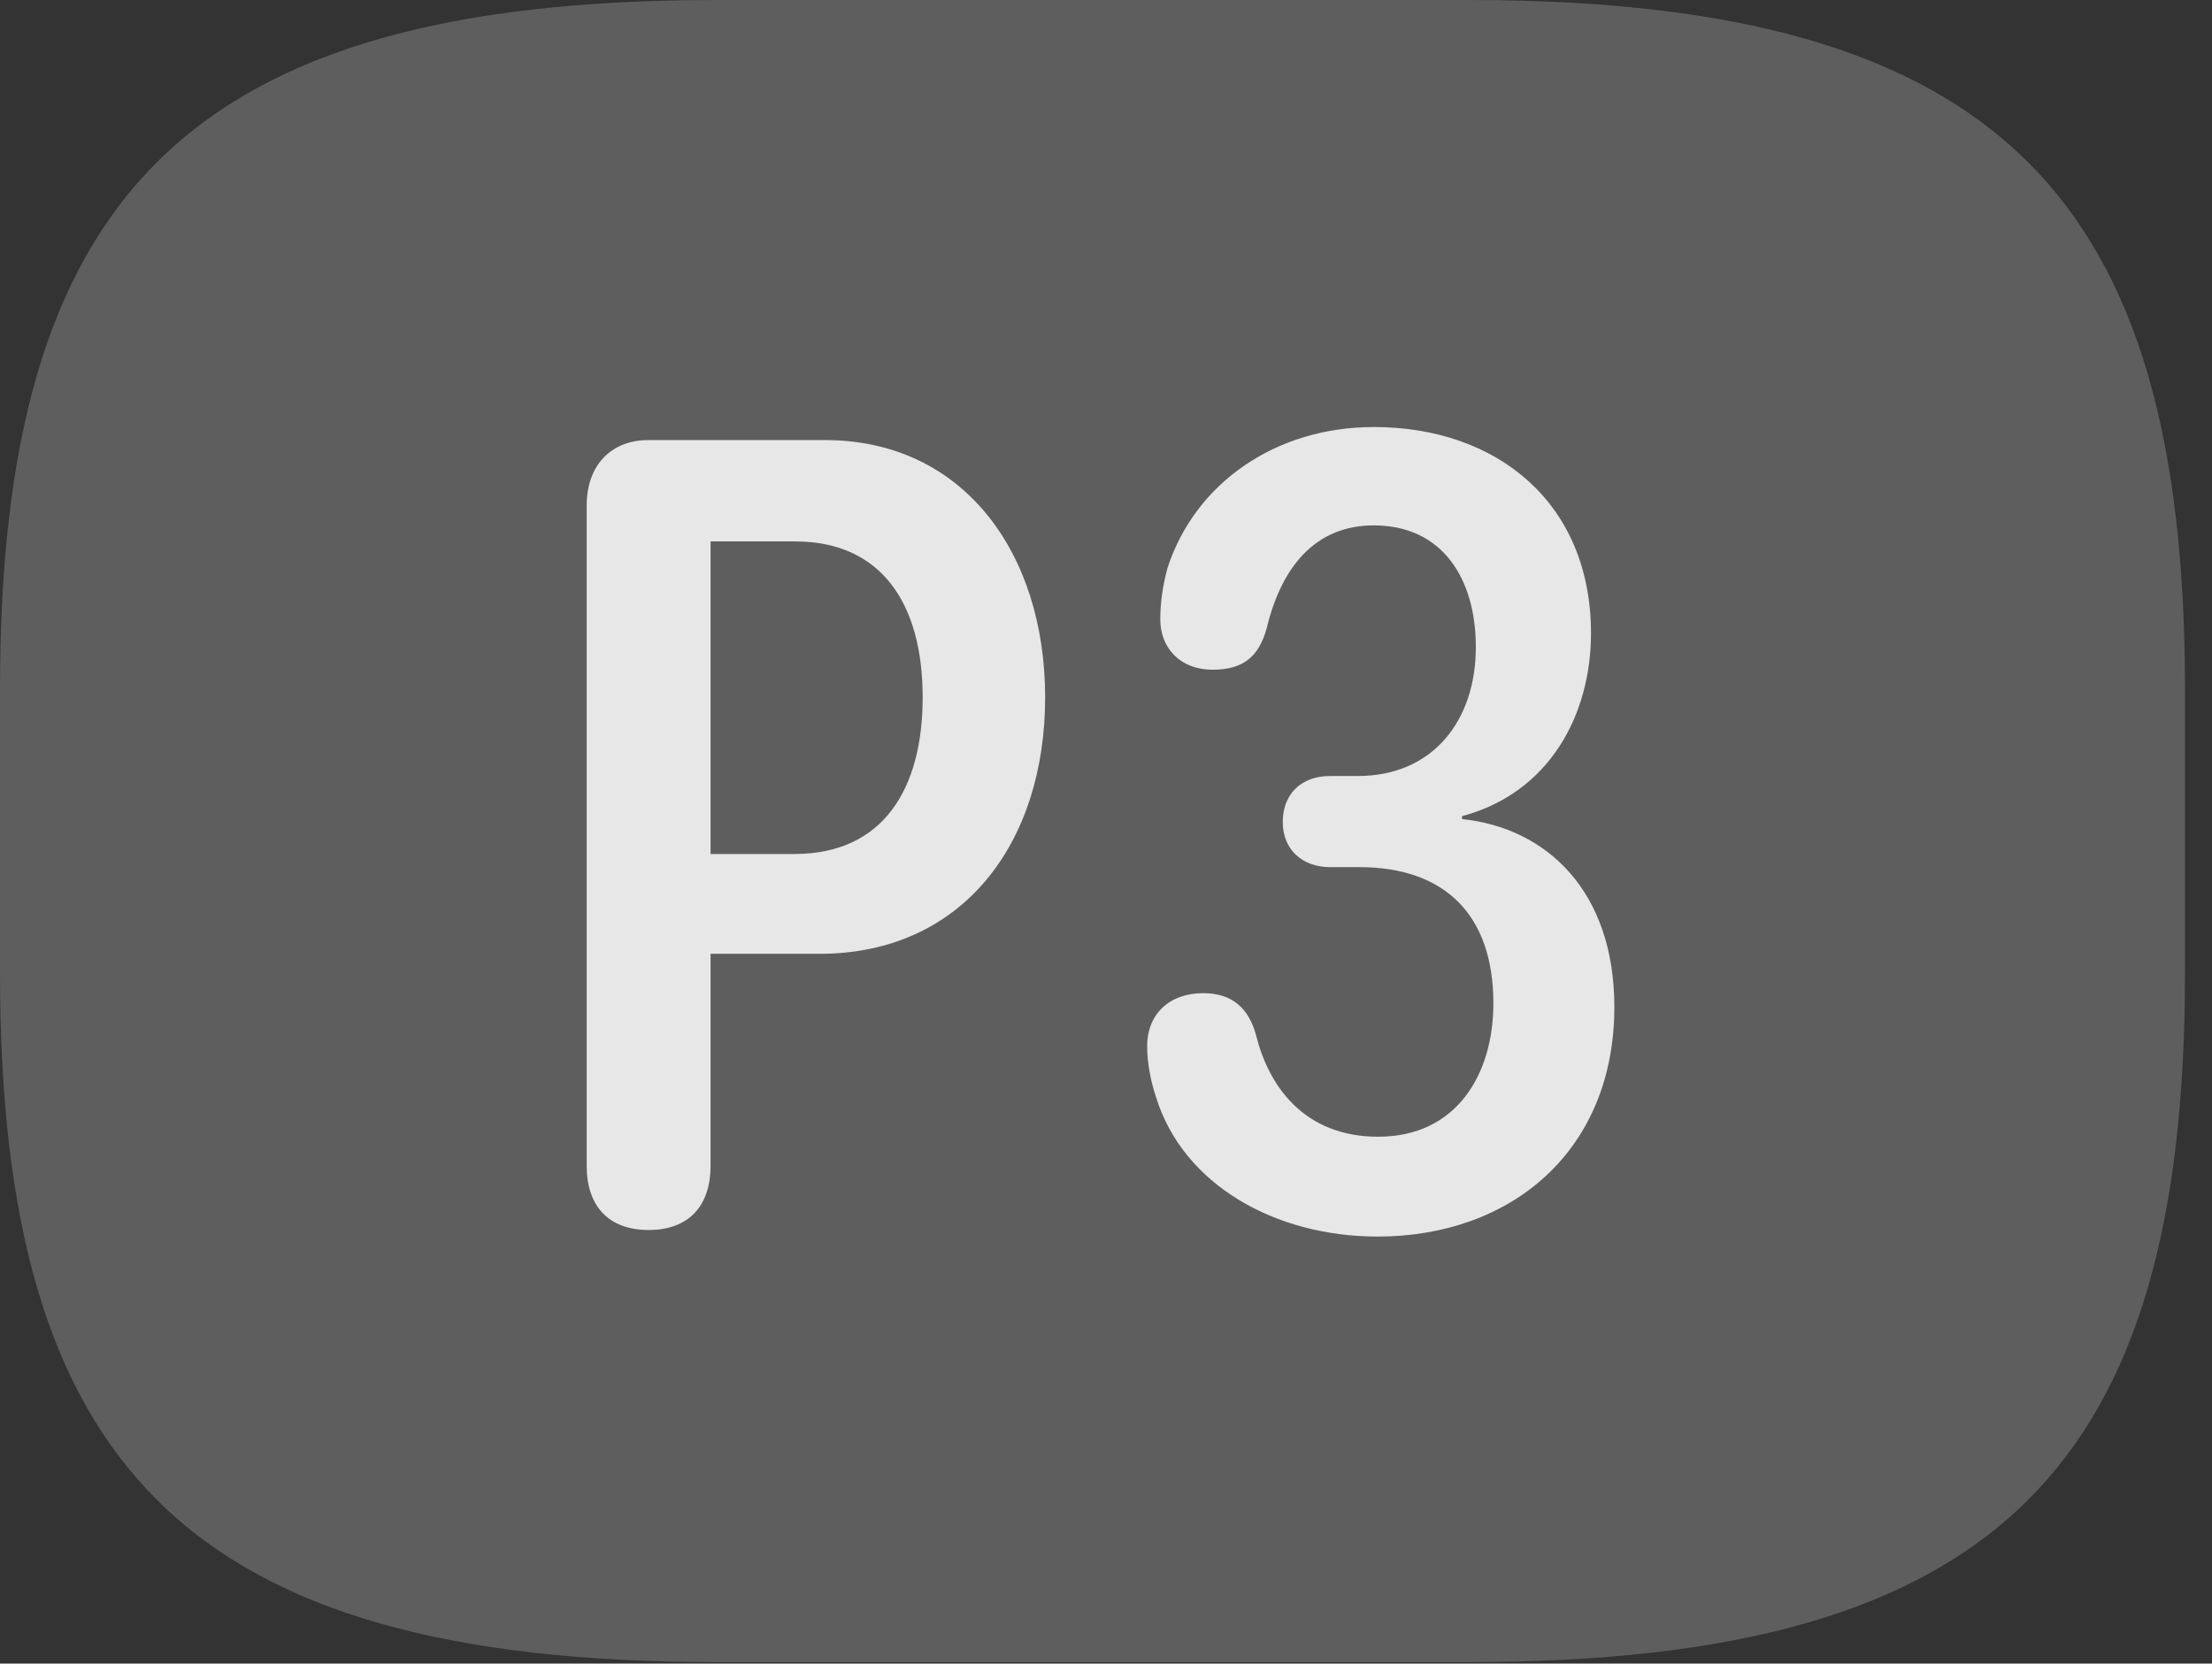 <?xml version="1.0" encoding="UTF-8"?>
<!--Generator: Apple Native CoreSVG 341-->
<!DOCTYPE svg
PUBLIC "-//W3C//DTD SVG 1.1//EN"
       "http://www.w3.org/Graphics/SVG/1.1/DTD/svg11.dtd">
<svg version="1.1" xmlns="http://www.w3.org/2000/svg" xmlns:xlink="http://www.w3.org/1999/xlink" viewBox="0 0 29.639 22.295">
 <rect x="0" y="0" width="29.639" height="22.295" fill="#333333" stroke="none"/>
 <g>
  <rect height="22.295" opacity="0" width="29.639" x="0" y="0"/>
  <path d="M9.6 22.275L19.678 22.275C26.816 22.275 29.277 19.609 29.277 13.037L29.277 9.238C29.277 2.666 26.816 0 19.678 0L9.6 0C2.461 0 0 2.666 0 9.238L0 13.037C0 19.609 2.461 22.275 9.6 22.275Z" fill="white" fill-opacity="0.212"/>
  <path d="M8.691 16.484C8.154 16.484 7.861 16.162 7.861 15.625L7.861 6.777C7.861 6.211 8.213 5.898 8.682 5.898L11.055 5.898C12.91 5.898 14.004 7.412 14.004 9.346C14.004 11.299 12.9 12.783 10.977 12.783L9.521 12.783L9.521 15.625C9.521 16.152 9.238 16.484 8.691 16.484ZM9.521 11.445L10.645 11.445C11.846 11.445 12.363 10.557 12.363 9.346C12.363 8.086 11.807 7.256 10.654 7.256L9.521 7.256ZM18.457 16.572C17.09 16.572 15.85 15.879 15.488 14.697C15.42 14.492 15.371 14.248 15.371 14.023C15.371 13.584 15.674 13.31 16.123 13.31C16.504 13.31 16.738 13.506 16.836 13.896C17.002 14.541 17.461 15.234 18.467 15.234C19.512 15.234 20.01 14.404 20.01 13.447C20.01 12.256 19.355 11.621 18.213 11.621L17.822 11.621C17.451 11.621 17.188 11.387 17.188 11.016C17.188 10.645 17.432 10.4 17.822 10.4L18.193 10.4C19.199 10.4 19.775 9.658 19.775 8.672C19.775 7.754 19.326 7.041 18.408 7.041C17.617 7.041 17.168 7.607 16.973 8.418C16.865 8.809 16.65 8.975 16.25 8.975C15.801 8.975 15.547 8.672 15.547 8.301C15.547 8.086 15.576 7.861 15.645 7.607C16.016 6.475 17.09 5.723 18.408 5.723C20.068 5.723 21.318 6.748 21.318 8.486C21.318 9.58 20.762 10.625 19.59 10.938L19.59 10.977C20.723 11.094 21.631 11.943 21.631 13.496C21.631 15.41 20.264 16.572 18.457 16.572Z" fill="white" fill-opacity="0.85"/>
 </g>
</svg>
